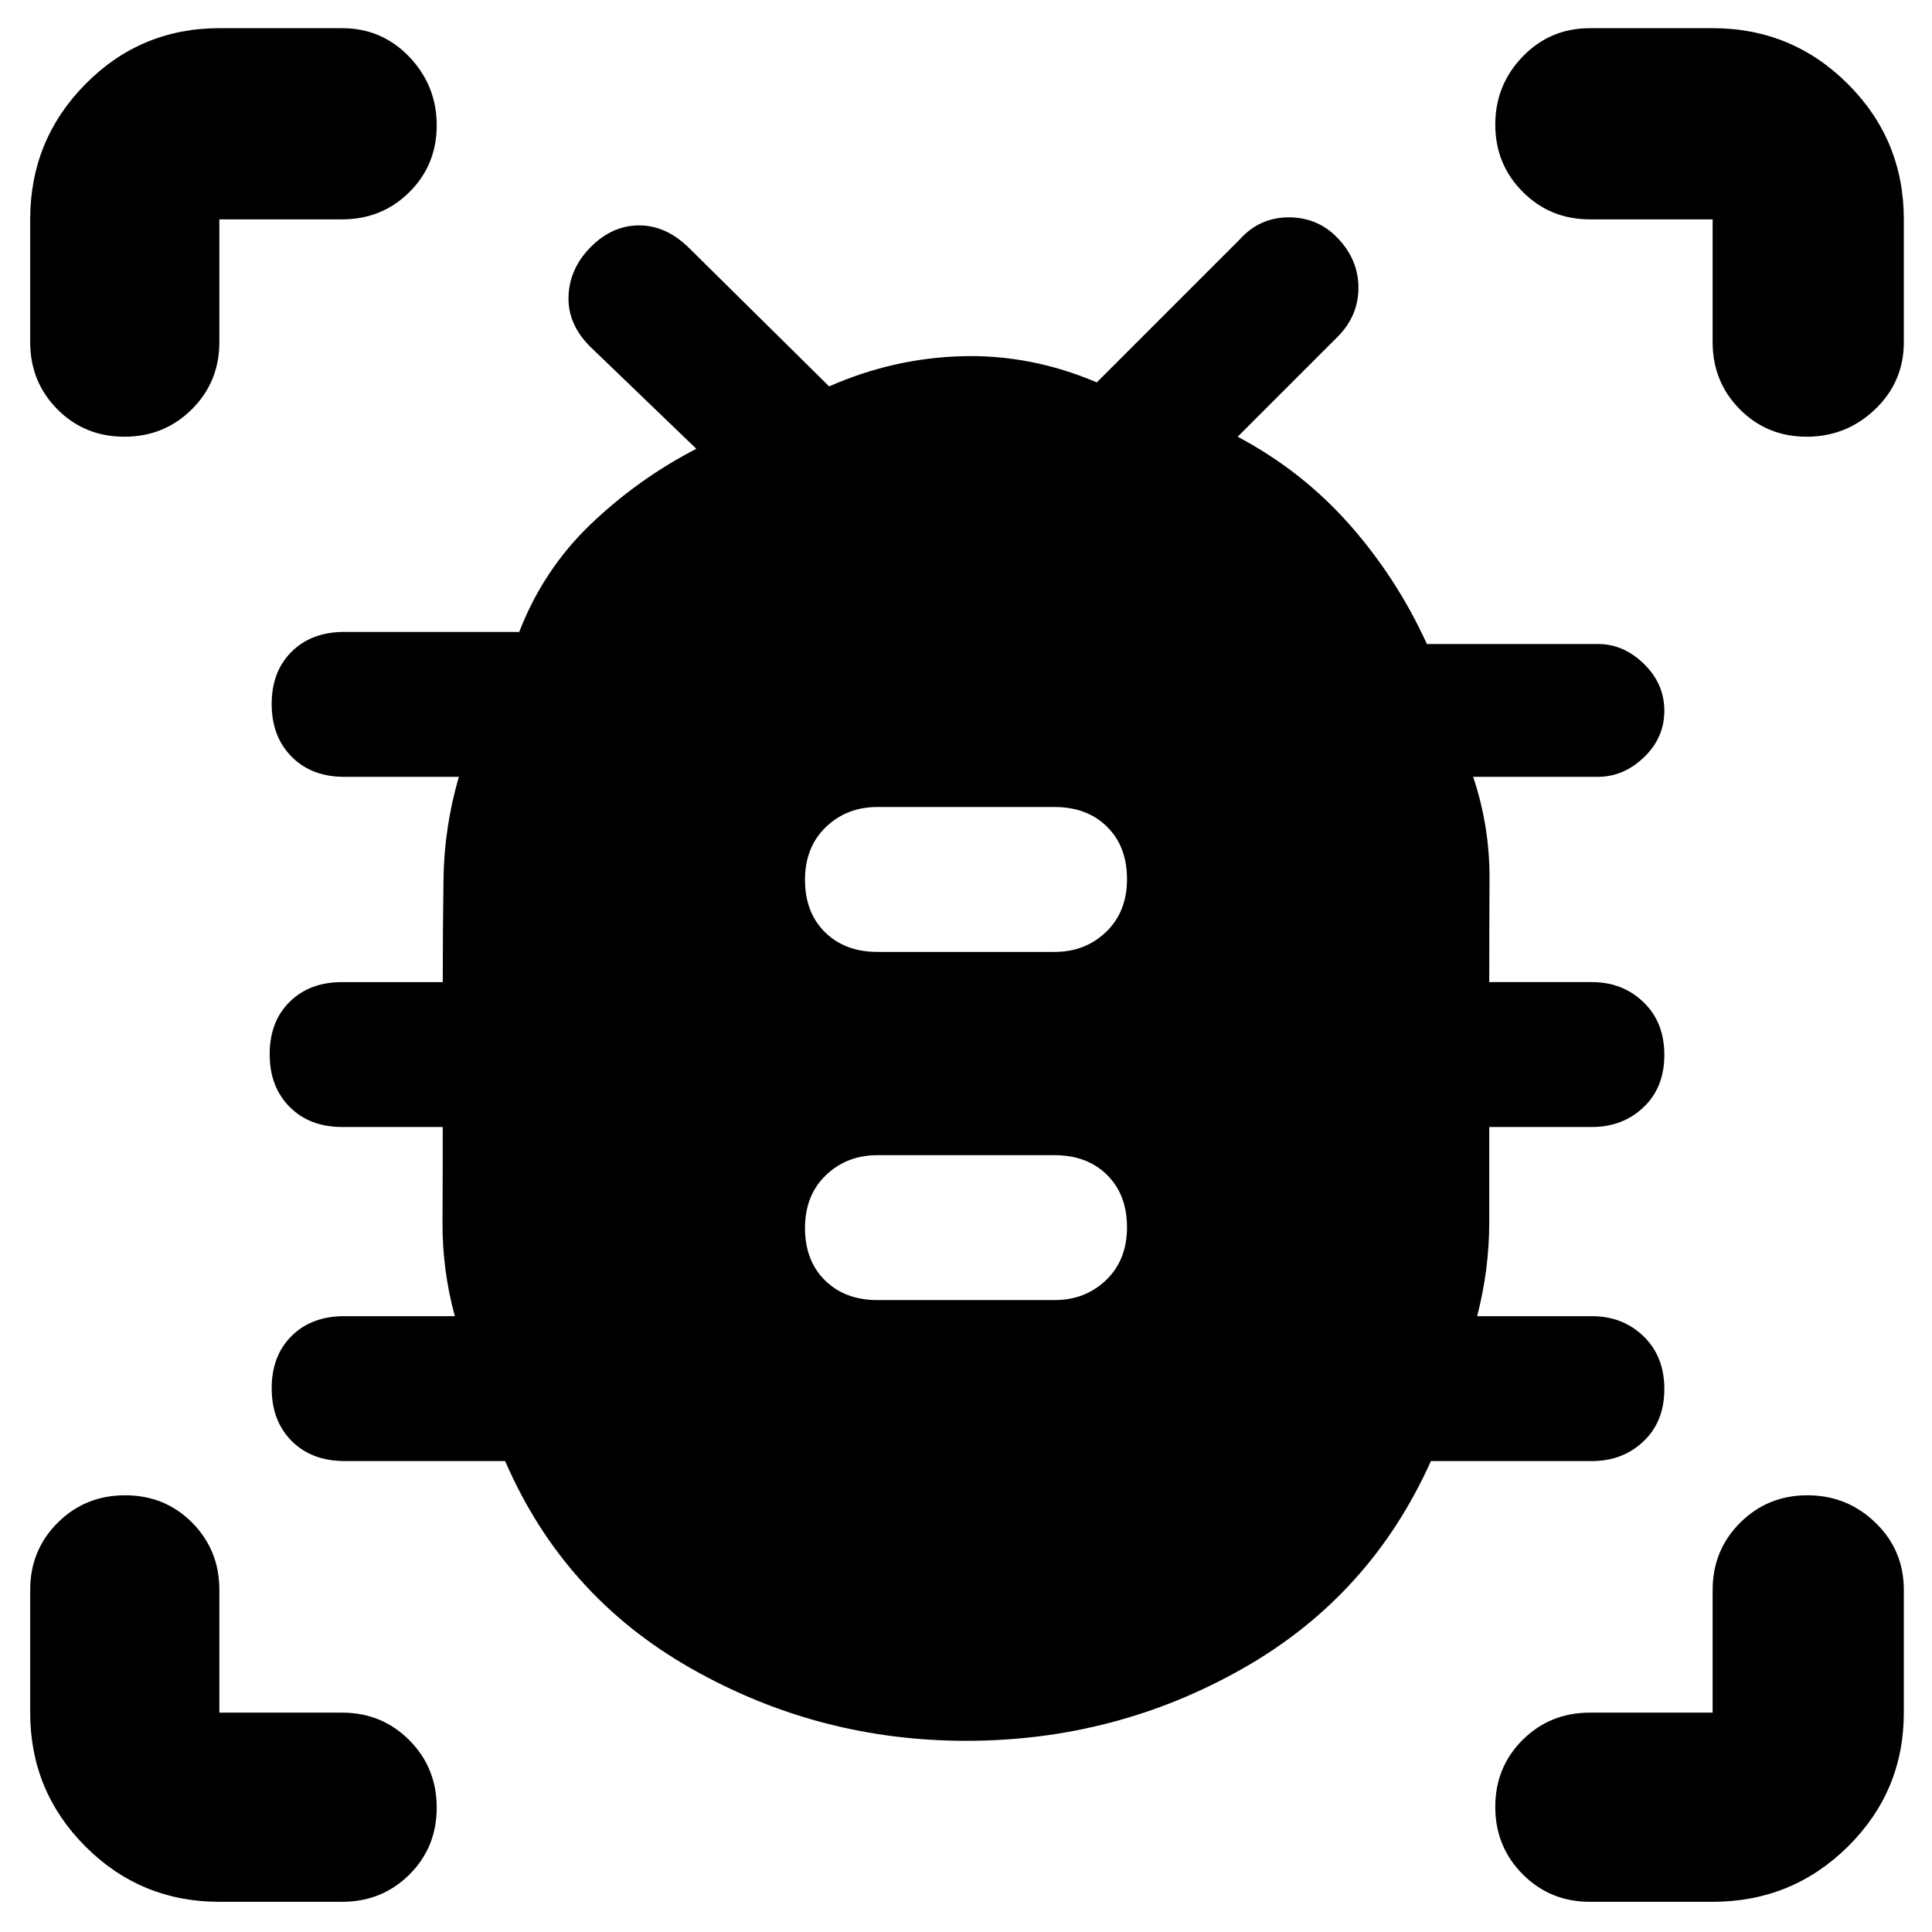 <svg xmlns="http://www.w3.org/2000/svg" height="48" viewBox="0 -960 960 960" width="48"><path d="M480.09-95q-73.46 0-136.77-36Q280-167 251-234h-79.62q-16.53 0-26.45-9.98-9.93-9.97-9.93-26.2 0-16.22 9.93-26.02 9.92-9.8 26.07-9.8h55q-6.25-23-6.12-46.67.12-23.66.12-47.33h-50q-16.15 0-26.07-9.98-9.93-9.97-9.93-26.2 0-16.22 9.93-26.02 9.92-9.8 26.07-9.8h50q0-26 .38-51.5.37-25.5 7.62-50.5h-57q-16.15 0-26.07-9.98-9.93-9.97-9.93-26.2 0-16.22 9.93-26.02 9.92-9.8 26.07-9.8h87q12-31 35.5-53.5T346-737l-52.77-50.78Q282-799 282.5-812.79q.5-13.78 10.92-24.35Q304.14-848 317.57-848q13.43 0 24.75 11.16L412-768q31.72-14 65.86-15T545-770l71-71q9.84-11 24.39-11t24.41 10.42q10.2 10.72 10.2 24.52 0 13.79-10 24.06l-50 50q32 17 55.54 43.62 23.54 26.62 38.48 59.38H794q12.75 0 22.88 9.89Q827-620.22 827-606.82q0 13.4-10.12 23.11Q806.75-574 794-574h-62q8.25 24.67 8.13 50.5-.13 25.83-.13 51.5h51q15.3 0 25.65 9.98 10.35 9.97 10.35 26.2 0 16.22-10.35 26.02T791-400h-51v47.33q0 23.34-6 46.67h57q15.3 0 25.65 9.98 10.35 9.97 10.35 26.2 0 16.22-10.35 26.02T791-234h-80q-30 67-93.35 103-63.36 36-137.56 36ZM436-314h88q15.3 0 25.65-9.98 10.35-9.97 10.35-26.2 0-16.22-9.92-26.02-9.93-9.8-26.08-9.8h-88q-15.3 0-25.65 9.98-10.35 9.97-10.35 26.2 0 16.22 9.92 26.02 9.93 9.8 26.08 9.8Zm0-173h88q15.3 0 25.65-9.98 10.35-9.97 10.35-26.2 0-16.22-9.92-26.02-9.93-9.8-26.08-9.8h-88q-15.3 0-25.65 9.98-10.35 9.97-10.35 26.2 0 16.22 9.92 26.02 9.93 9.8 26.08 9.8ZM61.82-743Q42-743 28.5-756.63 15-770.25 15-790v-61q0-39.46 27.47-67.23Q69.95-946 109-946h61q19.75 0 33.38 14.26 13.62 14.27 13.62 34 0 19.74-13.62 33.24Q189.75-851 170-851h-61v61q0 19.75-13.68 33.37Q81.65-743 61.82-743ZM109-15q-39.05 0-66.53-27.47Q15-69.95 15-109v-61q0-19.75 13.68-33.38Q42.35-217 62.18-217 82-217 95.5-203.38 109-189.75 109-170v61h61q19.75 0 33.38 13.68Q217-81.65 217-61.82 217-42 203.38-28.5 189.75-15 170-15h-61Zm742 0h-61q-19.75 0-33.37-13.68Q743-42.35 743-62.18 743-82 756.63-95.5 770.25-109 790-109h61v-61q0-19.75 13.68-33.38Q878.35-217 898.09-217q19.73 0 33.82 13.62Q946-189.75 946-170v61q0 39.05-27.77 66.53Q890.46-15 851-15Zm46.74-728q-19.74 0-33.24-13.63Q851-770.25 851-790v-61h-61q-19.75 0-33.37-13.68Q743-878.35 743-898.09q0-19.73 13.63-33.82Q770.25-946 790-946h61q39.46 0 67.23 27.77Q946-890.46 946-851v61q0 19.75-14.26 33.37-14.27 13.63-34 13.63Z"/></svg>